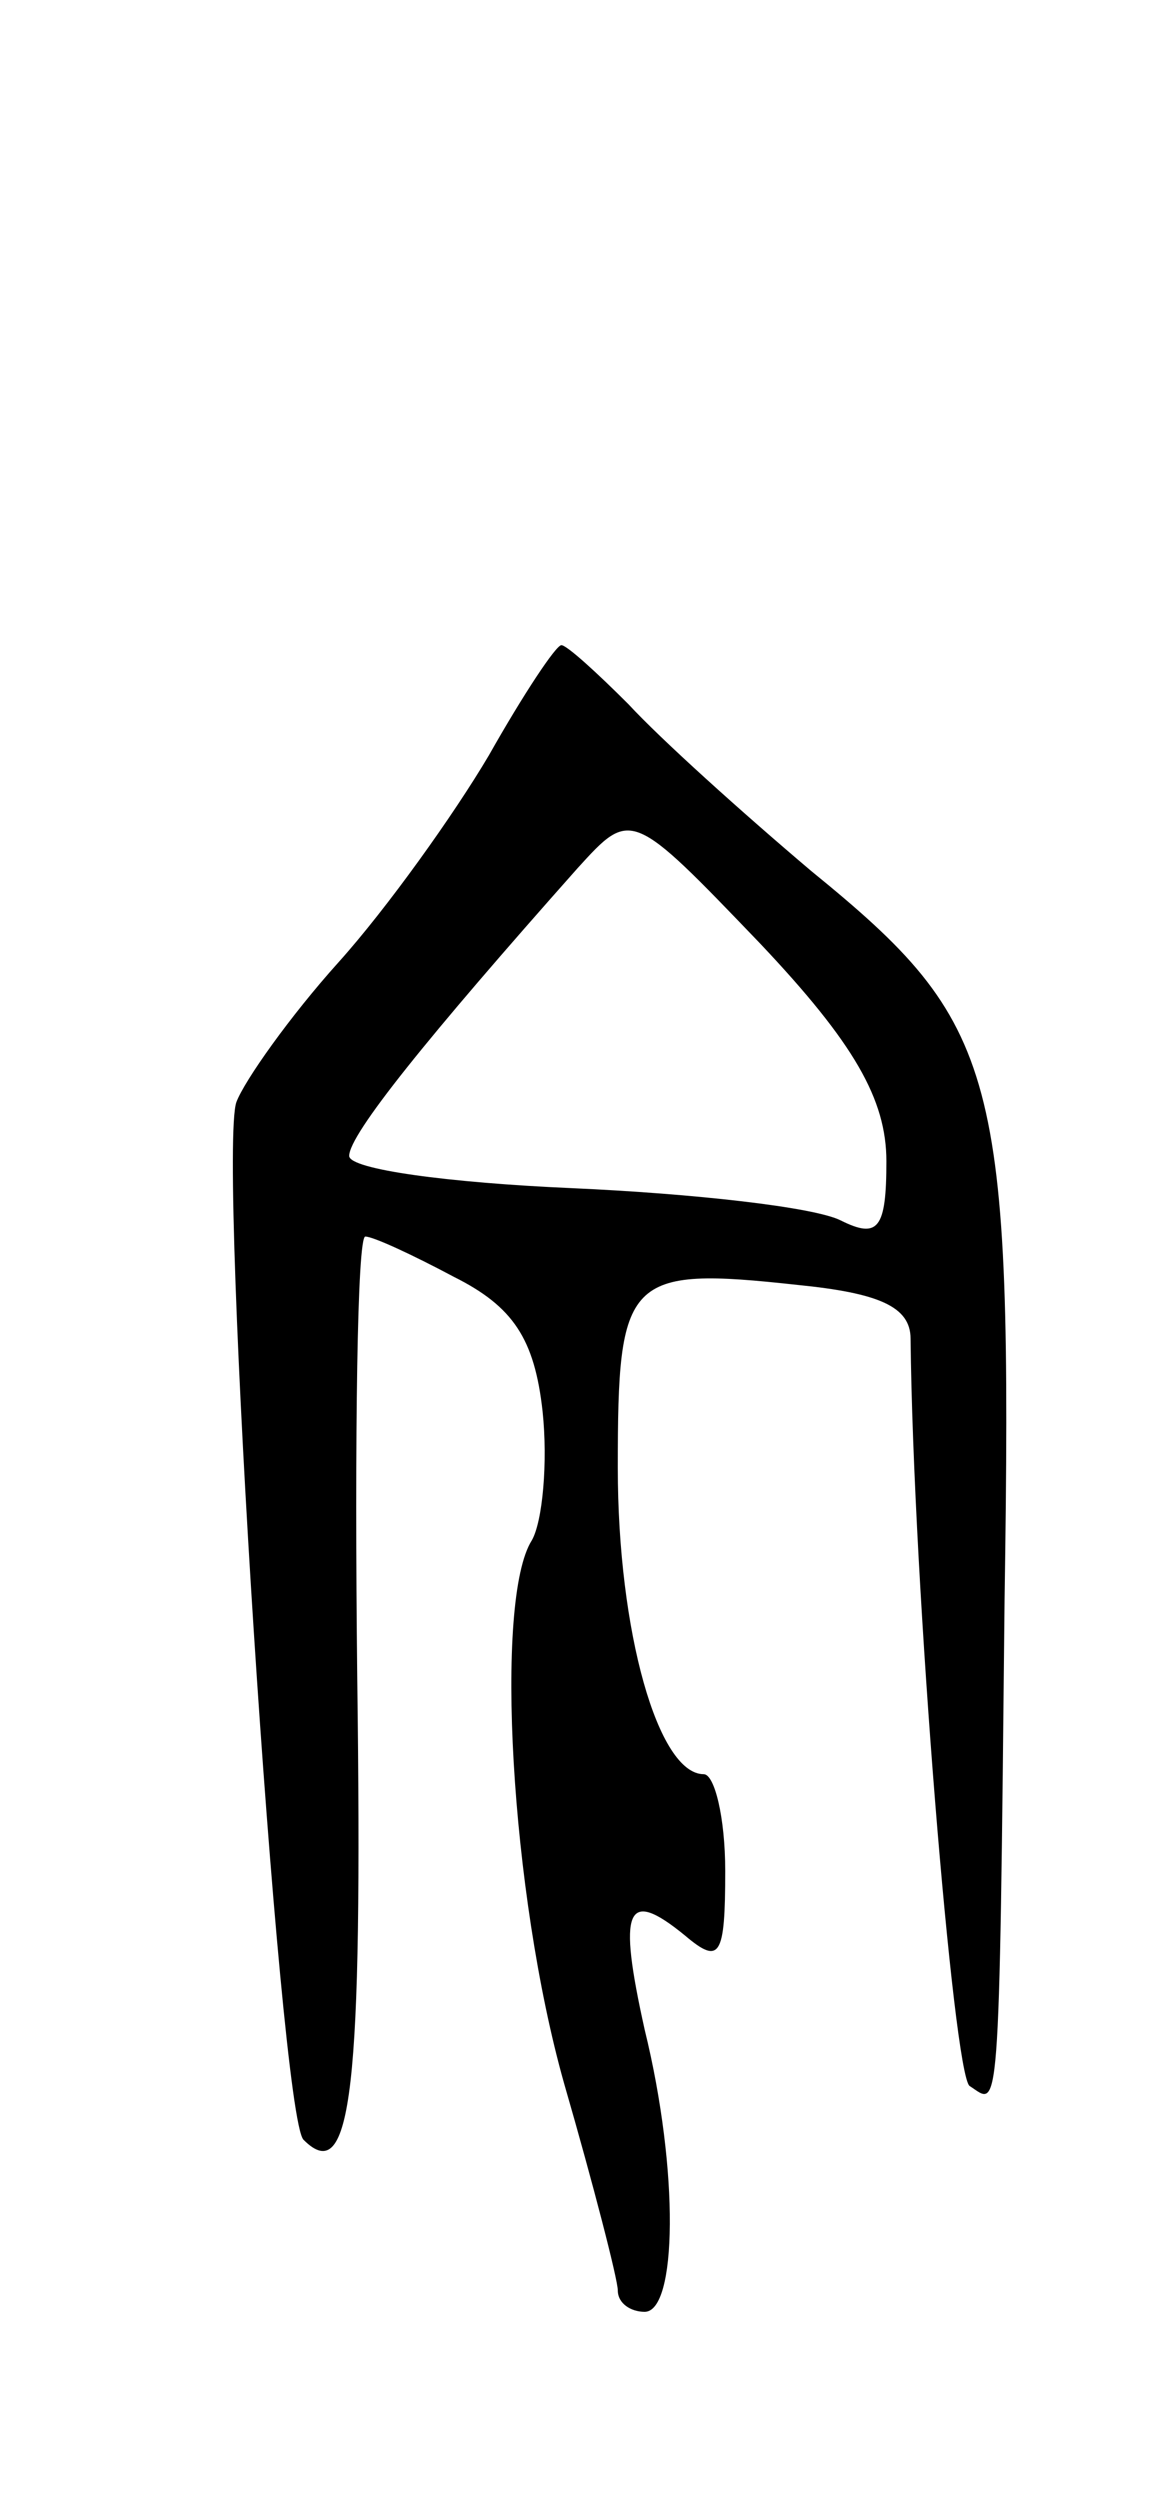 <svg version="1.0" xmlns="http://www.w3.org/2000/svg"
 width="43pt" height="93pt" viewBox="0 0 43 93"
 preserveAspectRatio="xMidYMid meet">
<g transform="translate(0,93) scale(0.1,-0.1)"
fill="#000000" stroke="none">
<path d="M182 649 c-13 -22 -38 -57 -56 -77 -18 -20 -35 -44 -38 -52 -7 -20
16 -377 25 -386 18 -18 22 19 20 172 -1 90 0 164 3 164 3 0 18 -7 33 -15 22
-11 30 -23 33 -50 2 -19 0 -41 -4 -48 -14 -22 -8 -131 12 -202 11 -38 20 -73
20 -77 0 -5 5 -8 10 -8 12 0 13 52 0 105 -10 45 -7 53 15 35 13 -11 15 -8 15
24 0 20 -4 36 -8 36 -17 0 -32 53 -32 114 0 71 3 75 67 68 30 -3 42 -8 42 -20
1 -92 16 -274 22 -278 11 -7 11 -18 13 181 3 197 -2 214 -72 271 -26 22 -56
49 -68 62 -12 12 -23 22 -25 22 -2 0 -14 -18 -27 -41z m148 -151 c0 -25 -3
-29 -17 -22 -10 5 -55 10 -100 12 -46 2 -83 7 -83 12 0 8 29 44 85 107 20 22
20 22 68 -28 35 -37 47 -58 47 -81z"/>
</g>
</svg>
